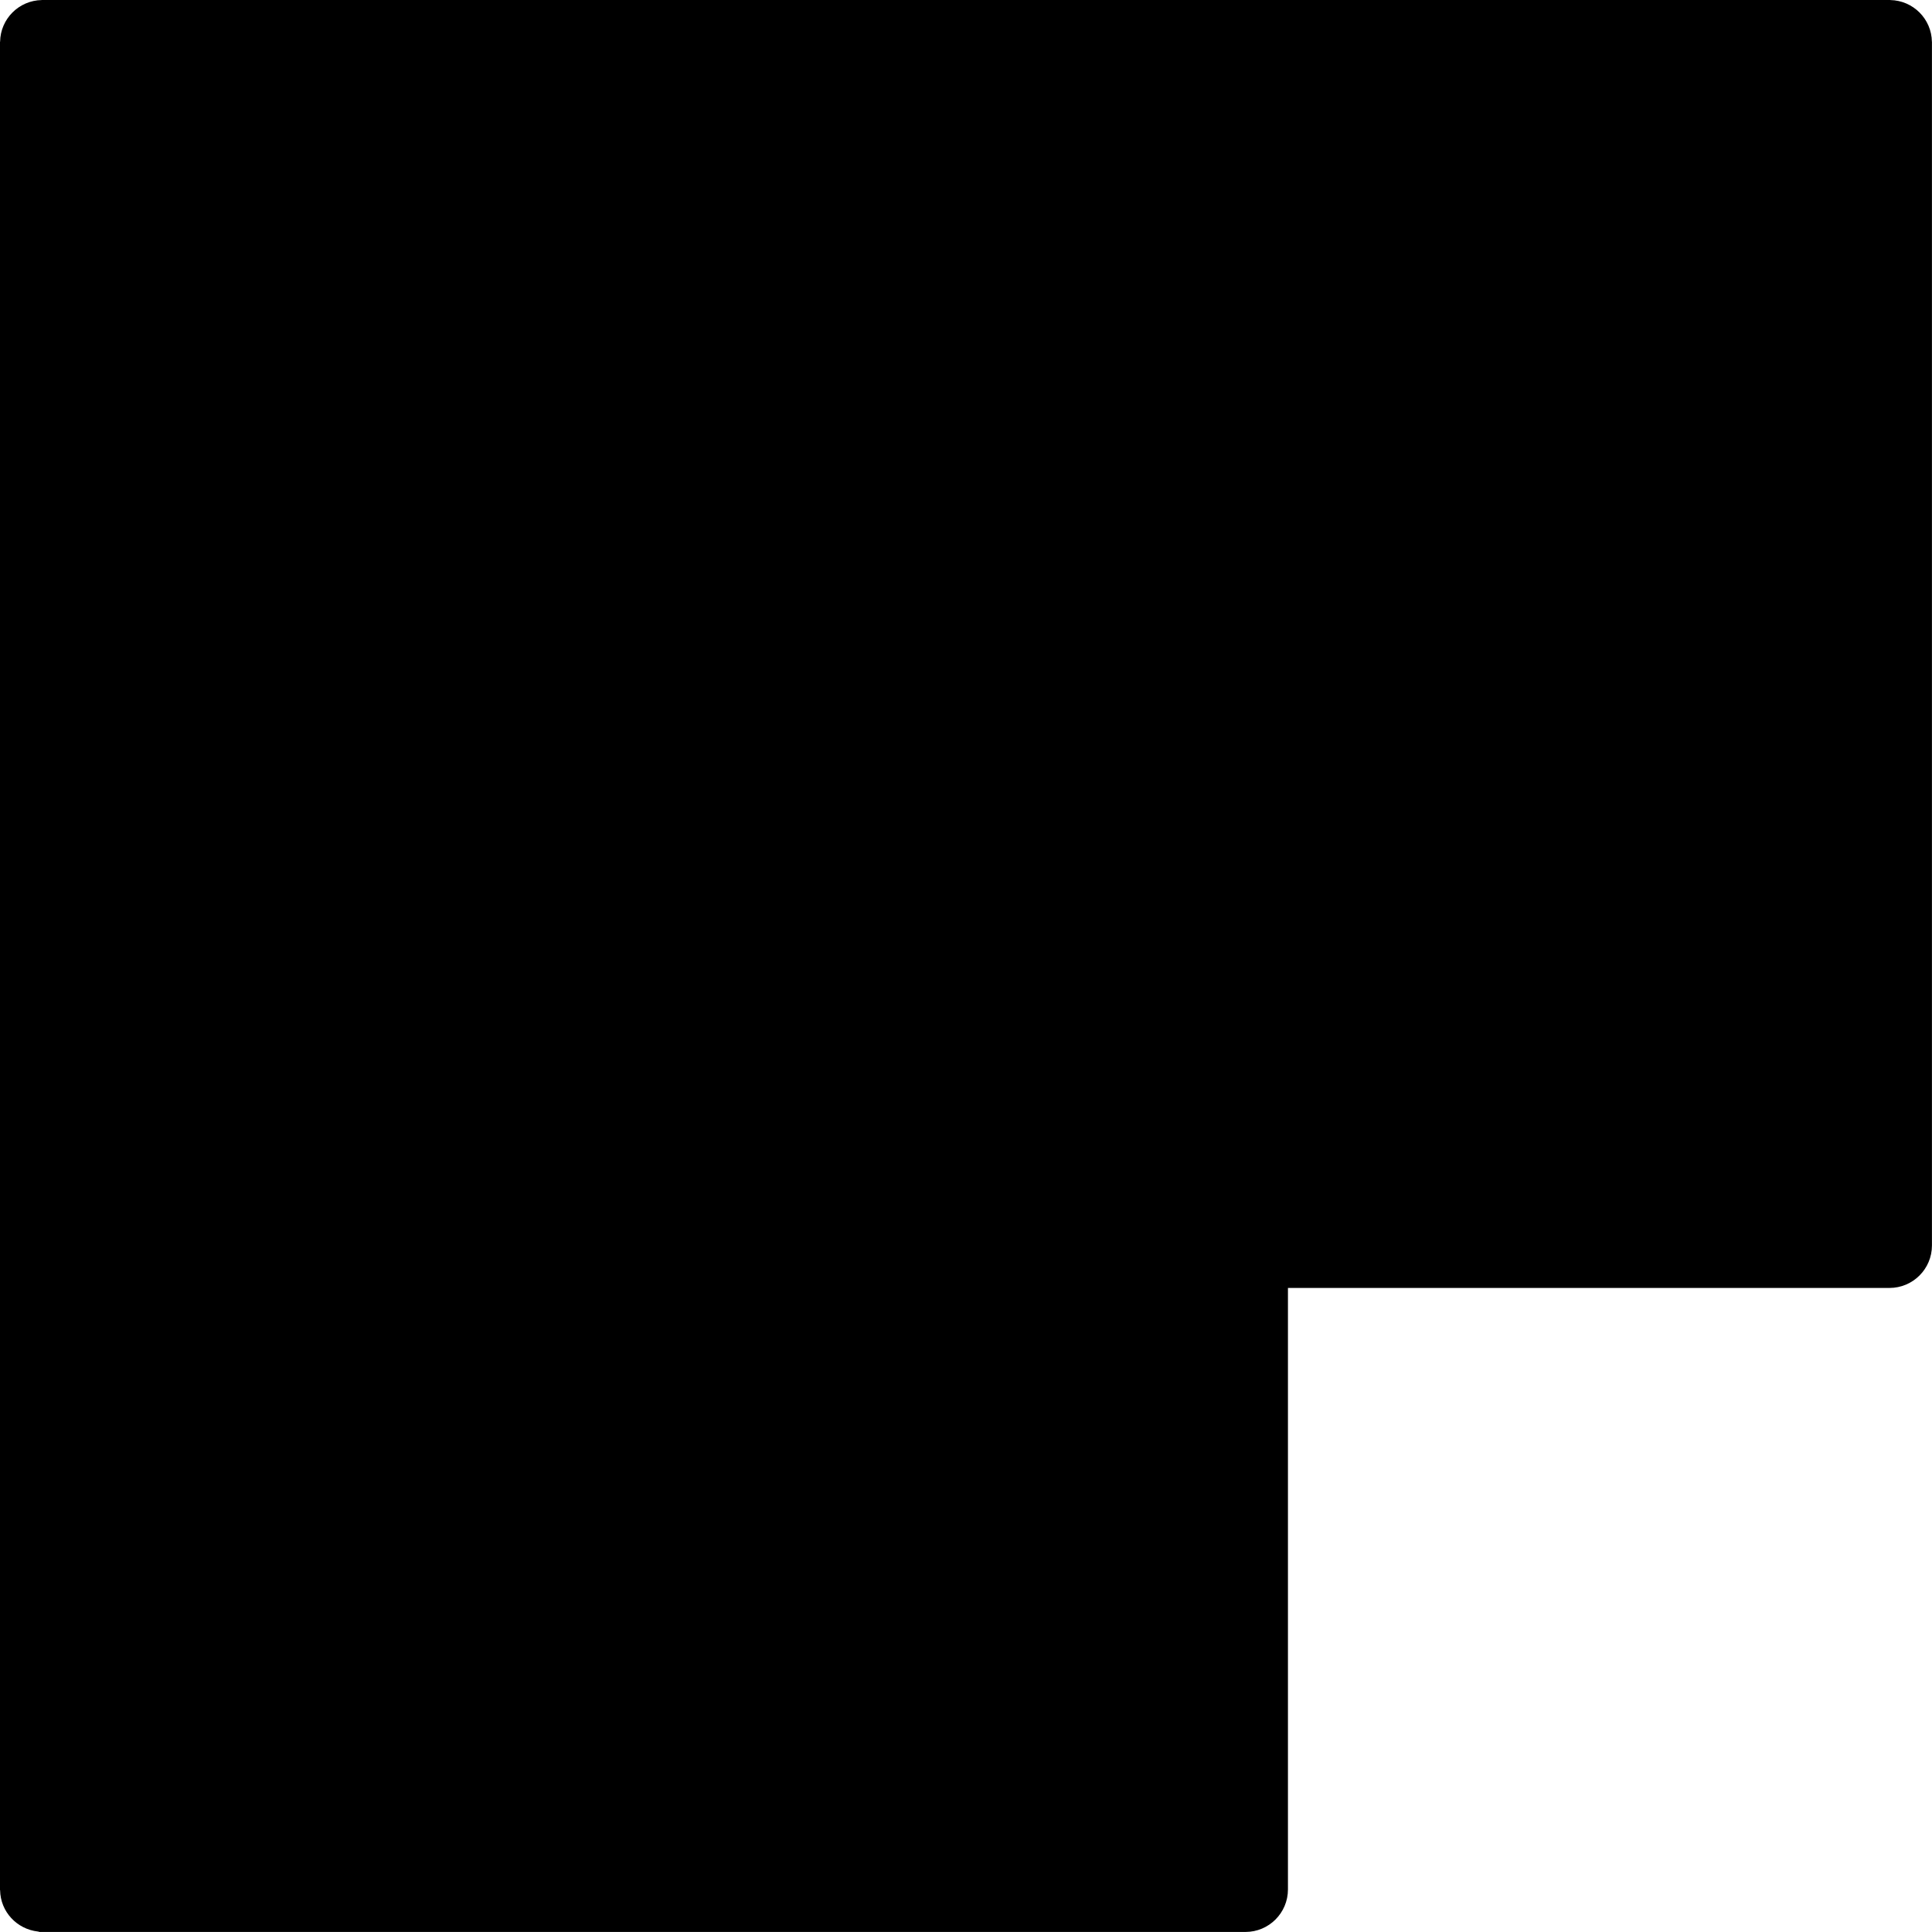 <?xml version="1.0" encoding="iso-8859-1"?>
<!-- Generator: Adobe Illustrator 19.2.0, SVG Export Plug-In . SVG Version: 6.00 Build 0)  -->
<svg version="1.1" xmlns="http://www.w3.org/2000/svg" xmlns:xlink="http://www.w3.org/1999/xlink" x="0px" y="0px"
	 viewBox="0 0 39.405 39.404" style="enable-background:new 0 0 39.405 39.404;" xml:space="preserve">
<g id="Pixeldiet">
	<path d="M38.554,0.001L38.551,0H0.853L0.852,0.001c-0.467,0.008-0.843,0.384-0.85,0.85L0,0.853v37.698l0.002,0.001
		c0.007,0.439,0.341,0.794,0.769,0.843c0.007,0.001,0.015,0.003,0.023,0.004l0.005,0.005h24.603c0.479,0,0.867-0.388,0.867-0.867
		c0-0.001,0-0.001,0-0.002V26.269h12.268h0c0.479,0,0.867-0.388,0.867-0.867V0.853l-0.001-0.002
		C39.395,0.385,39.02,0.01,38.554,0.001"/>
</g>
<g id="Layer_1">
</g>
</svg>

